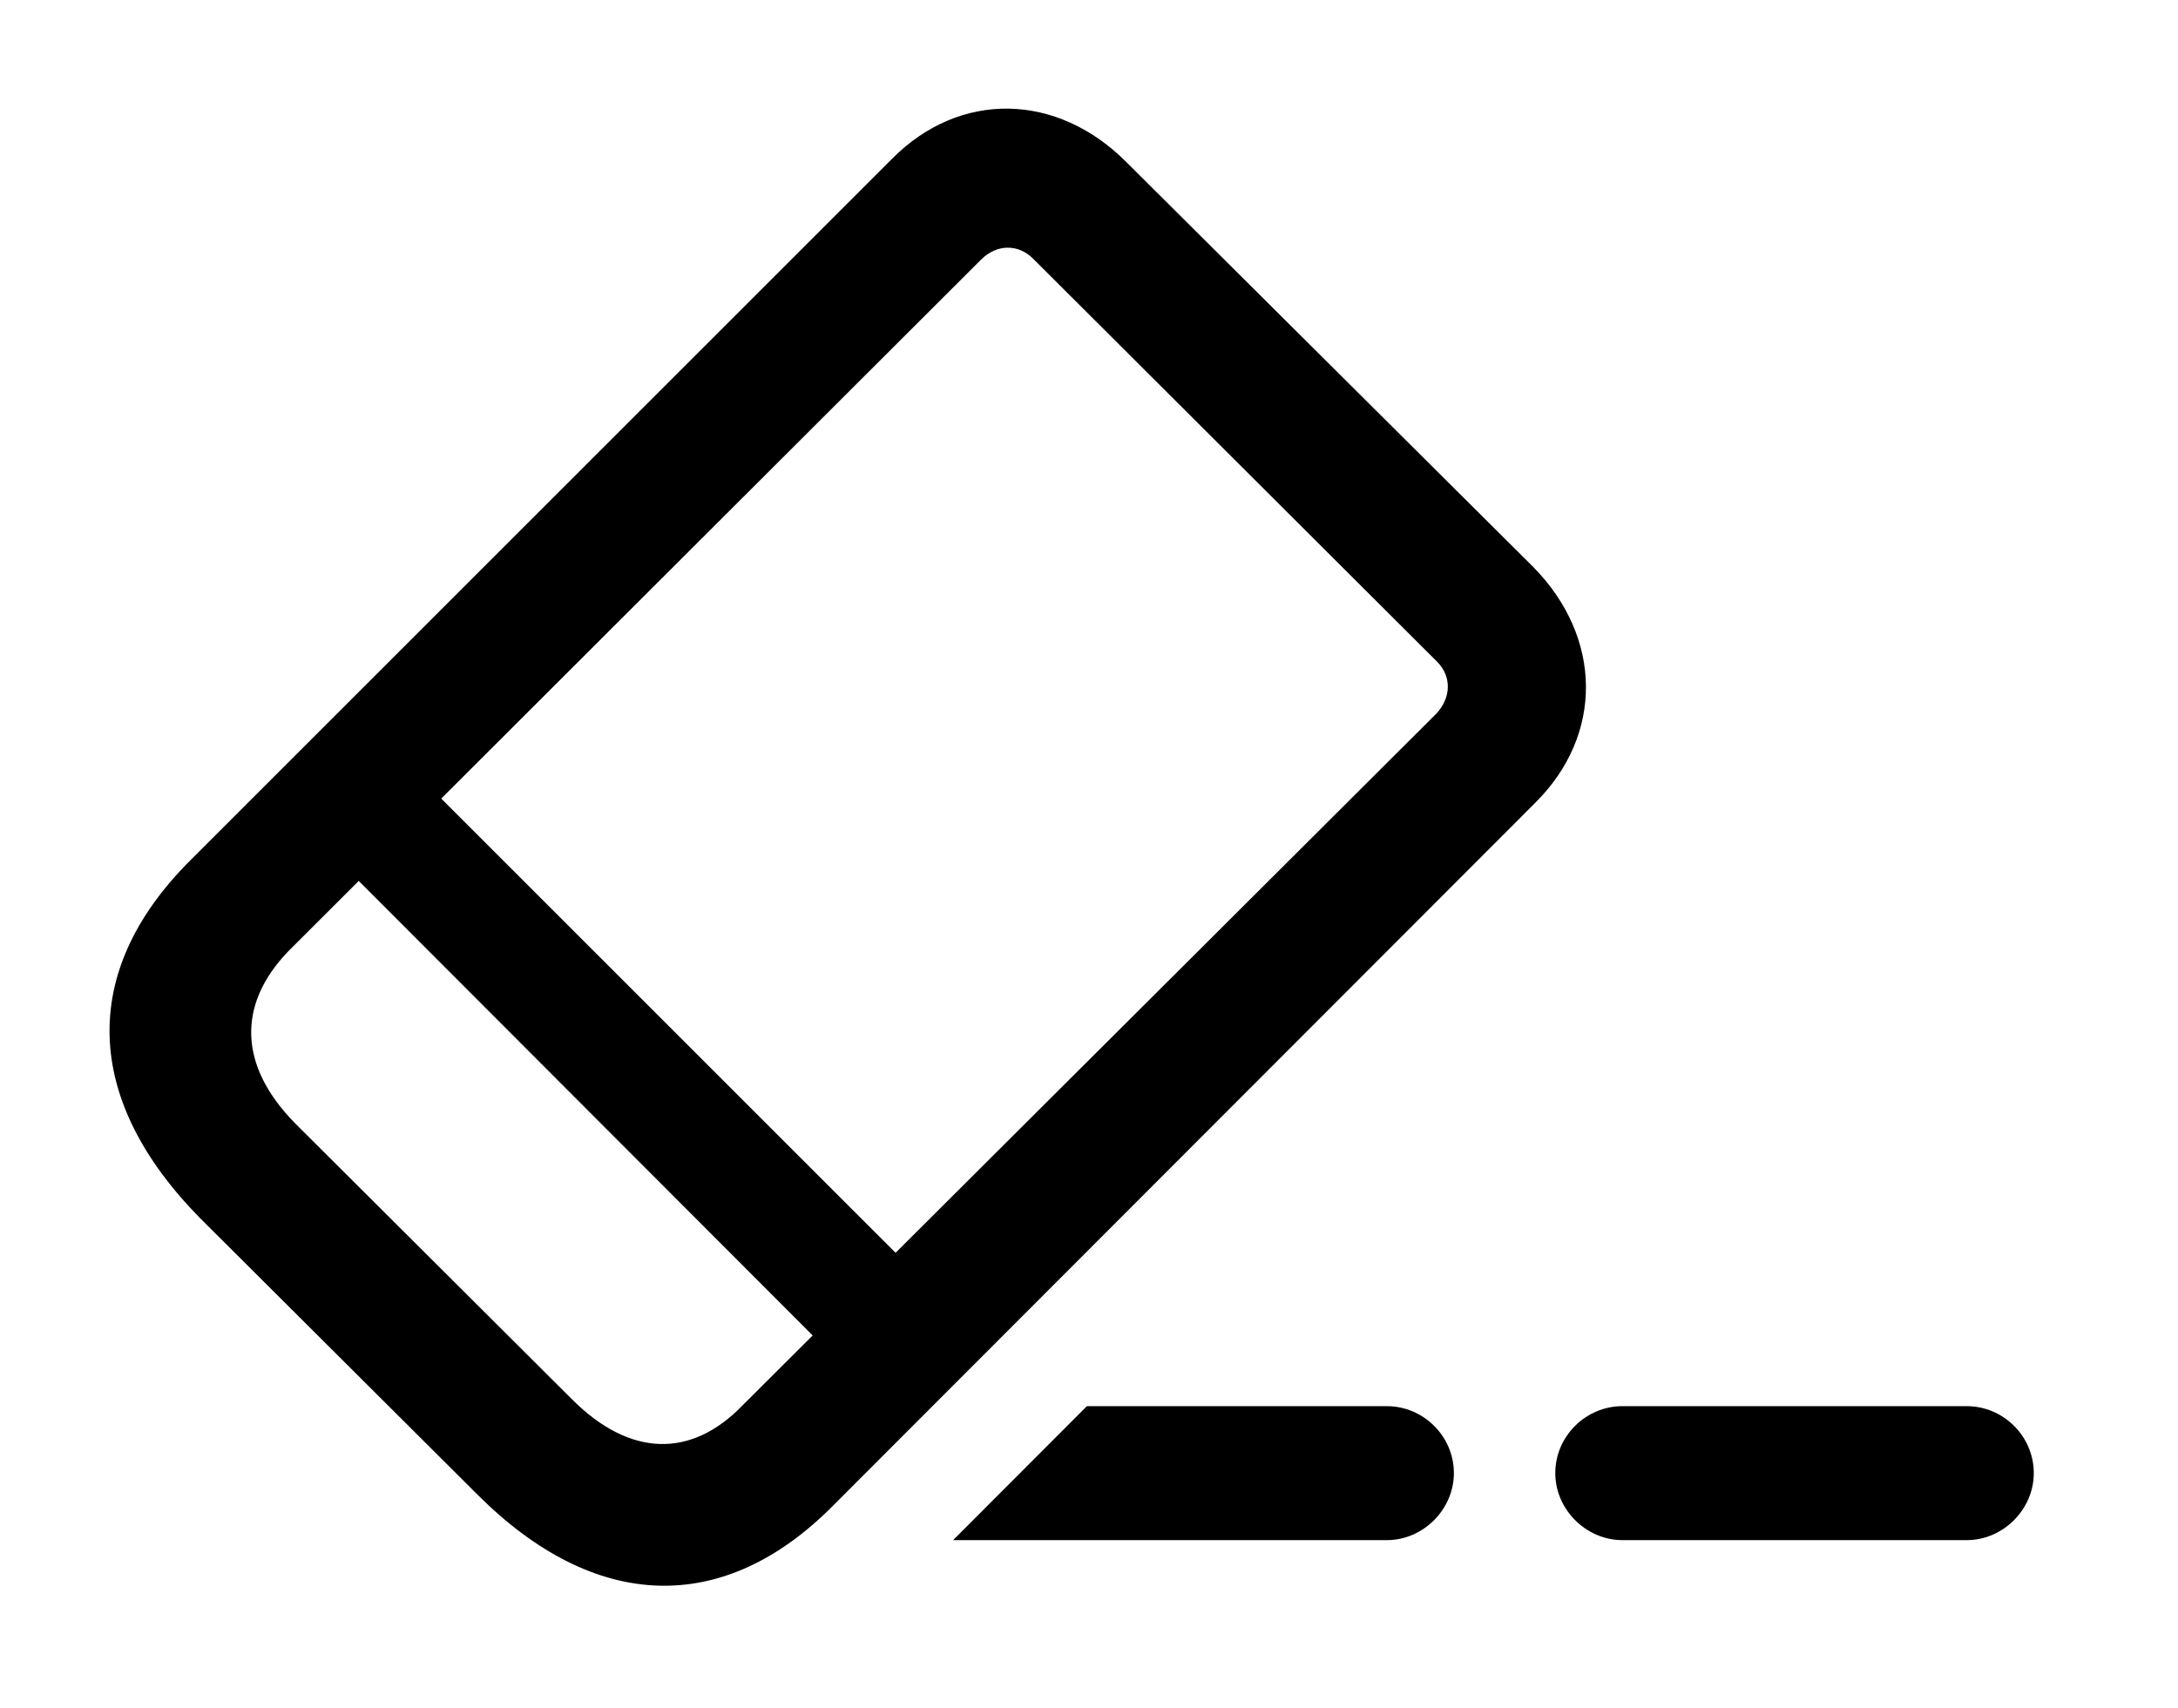 <svg version="1.1" xmlns="http://www.w3.org/2000/svg" xmlns:xlink="http://www.w3.org/1999/xlink" width="22.85" height="17.92" viewBox="0 0 22.85 17.92">
 <g>
  <rect height="17.92" opacity="0" width="22.85" x="0" y="0"/>
  <path d="M15.253 15.459C15.253 15.84 14.931 16.162 14.55 16.162L9.999 16.162L11.403 14.756L14.55 14.756C14.931 14.756 15.253 15.069 15.253 15.459Z" fill="currentColor"/>
  <path d="M21.337 15.459C21.337 15.84 21.015 16.162 20.634 16.162L17.021 16.162C16.64 16.162 16.317 15.84 16.317 15.459C16.317 15.069 16.64 14.756 17.021 14.756L20.634 14.756C21.015 14.756 21.337 15.069 21.337 15.459Z" fill="currentColor"/>
  <path d="M2.099 12.783L5.009 15.684C6.239 16.914 7.587 16.963 8.739 15.801L16.103 8.428C16.825 7.715 16.816 6.69 16.083 5.947L11.825 1.709C11.093 0.967 10.068 0.947 9.355 1.67L1.982 9.043C0.829 10.205 0.878 11.543 2.099 12.783ZM3.095 11.787C2.509 11.191 2.48 10.547 3.026 9.981L10.292 2.725C10.458 2.559 10.683 2.559 10.839 2.715L15.077 6.944C15.233 7.1 15.224 7.324 15.068 7.49L7.792 14.746C7.245 15.313 6.601 15.283 6.005 14.688ZM3.241 8.721L9.052 14.541L9.921 13.672L4.13 7.881Z" fill="currentColor"/>
 </g>
</svg>
